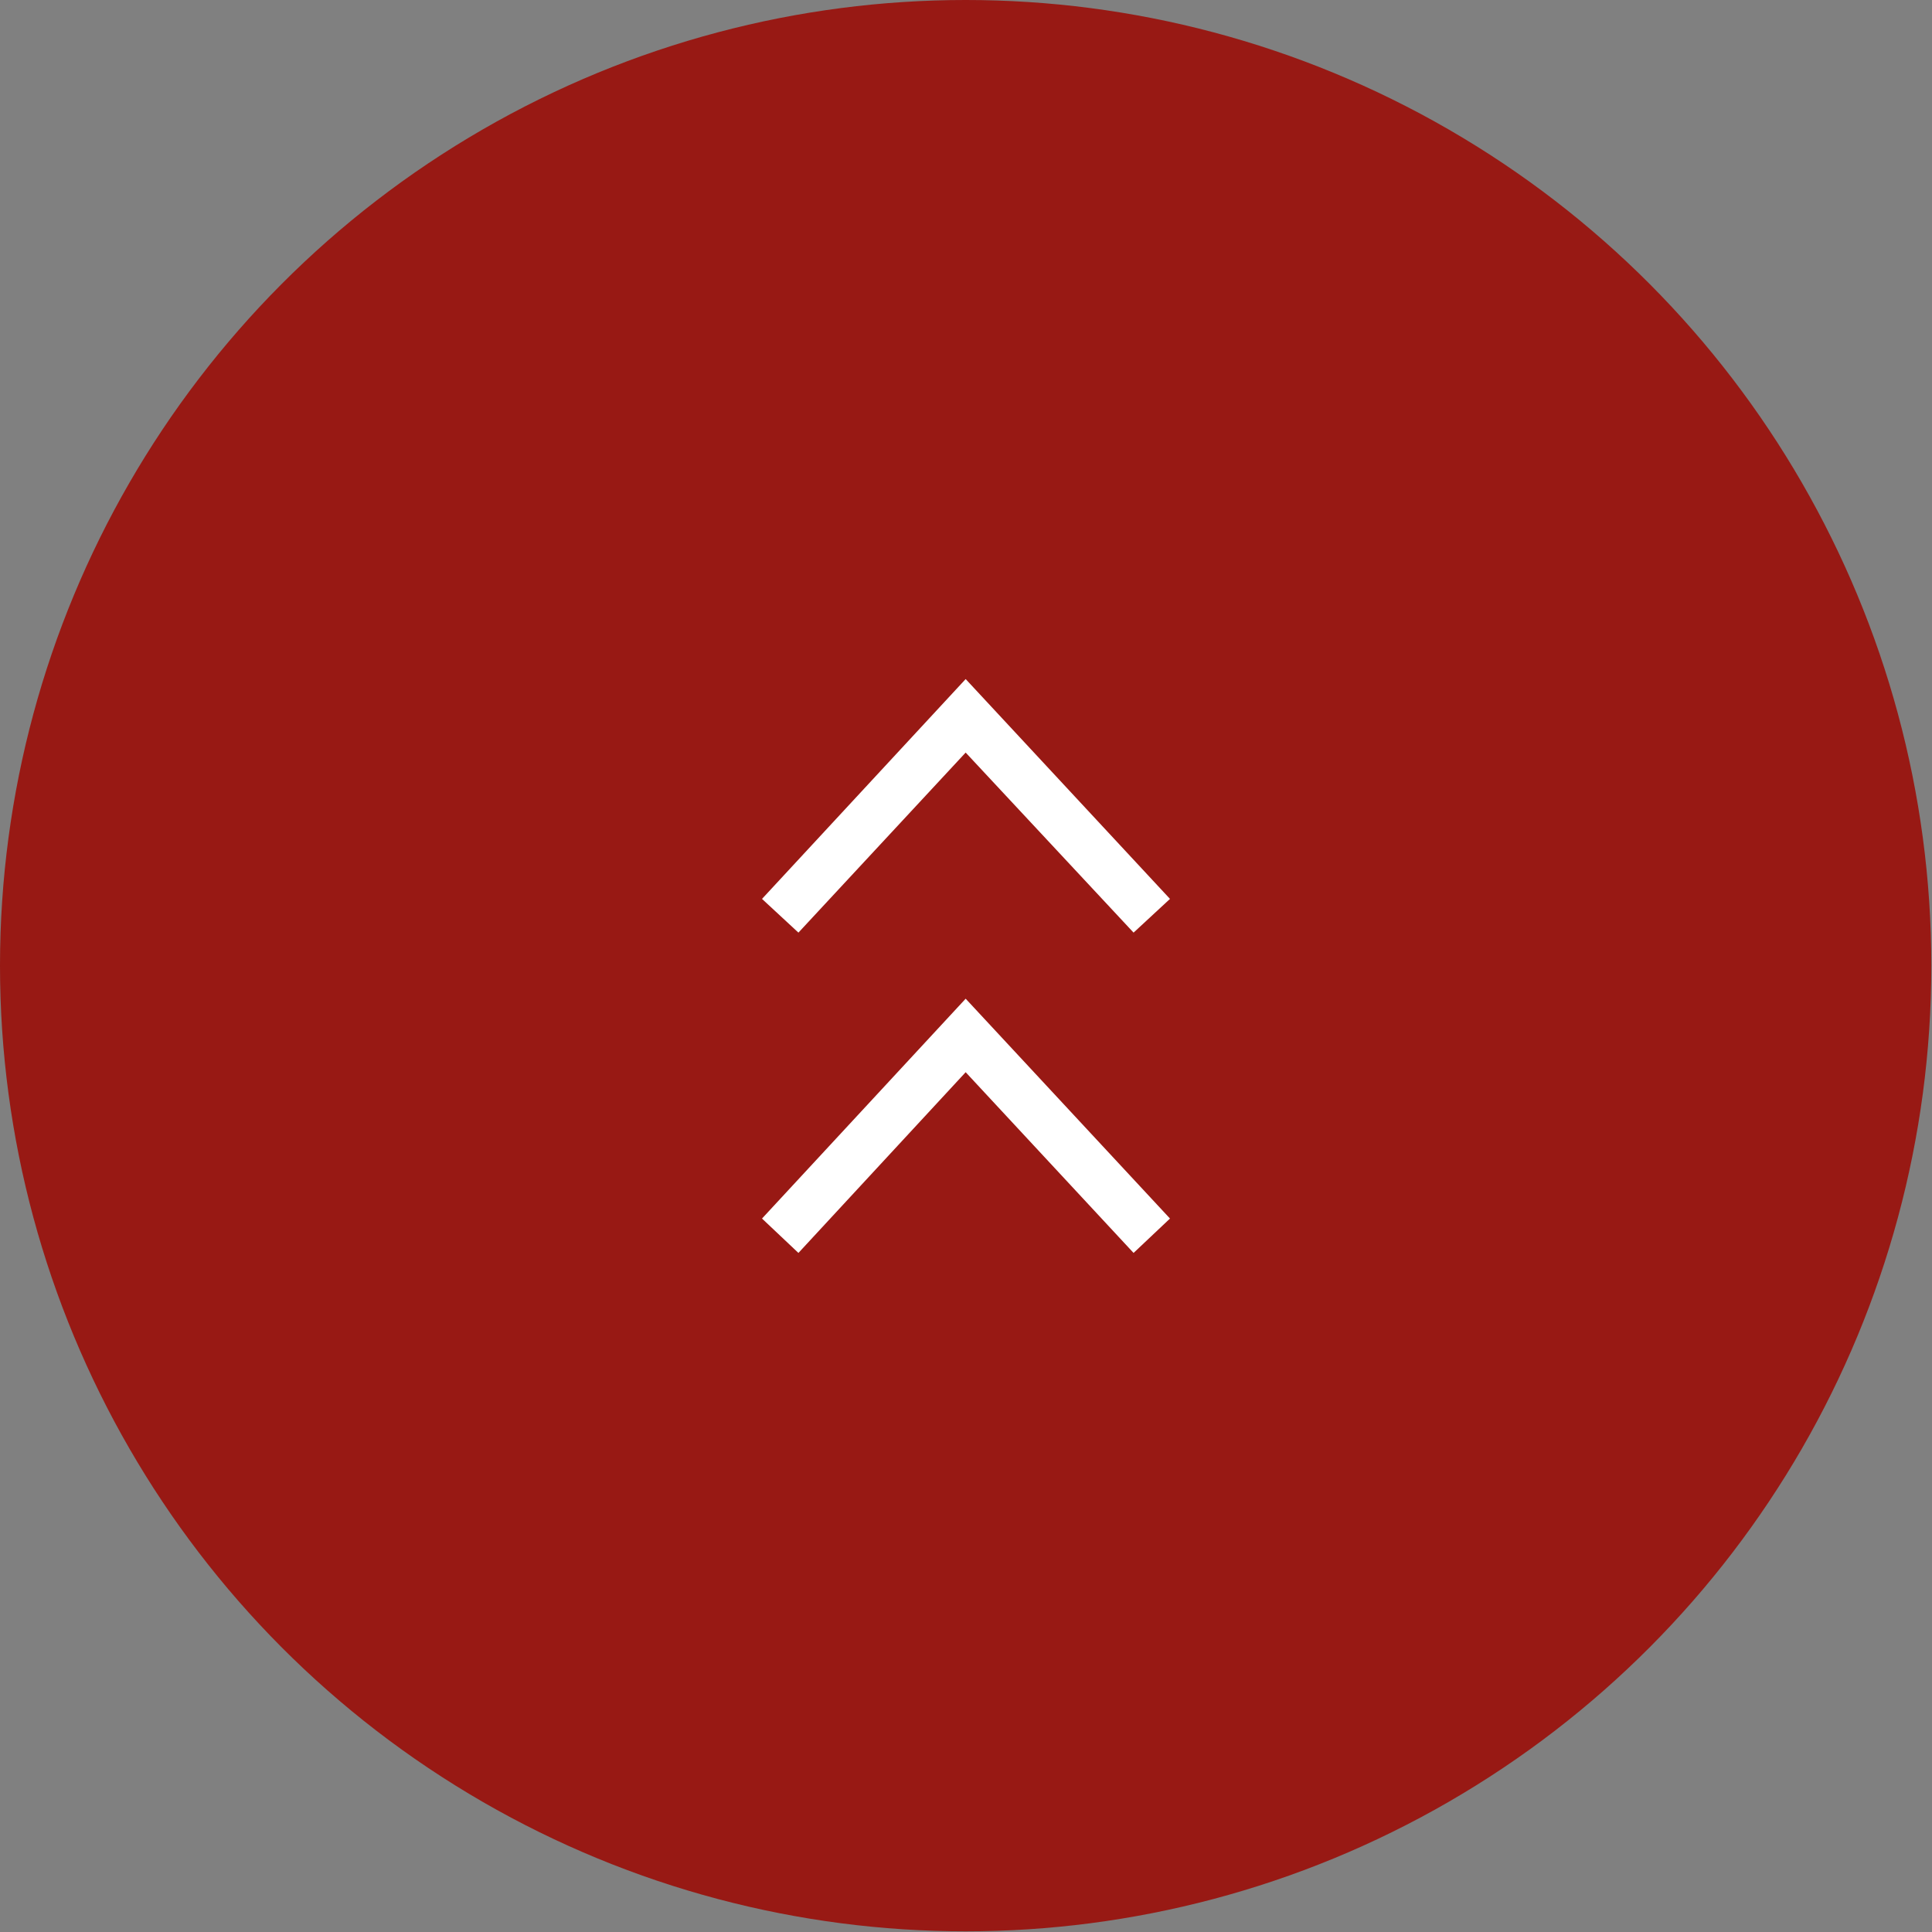 <svg id="Capa_1" data-name="Capa 1" xmlns="http://www.w3.org/2000/svg" viewBox="0 0 28.65 28.65"><rect x="0" y="0" width="28.65" height="28.65" fill="#808080" stroke="none"/><defs><style>.cls-1{fill:#981914;}.cls-2{fill:#fff;}</style></defs><title>Propuesta de Diseño</title><circle class="cls-1" cx="14.32" cy="14.32" r="14.32"/><polygon class="cls-2" points="17.35 18.07 16.81 18.58 14.32 15.9 11.84 18.58 11.3 18.07 14.32 14.81 17.35 18.07"/><polygon class="cls-2" points="17.35 13.33 16.81 13.83 14.32 11.16 11.84 13.83 11.3 13.33 14.32 10.07 17.35 13.33"/></svg>